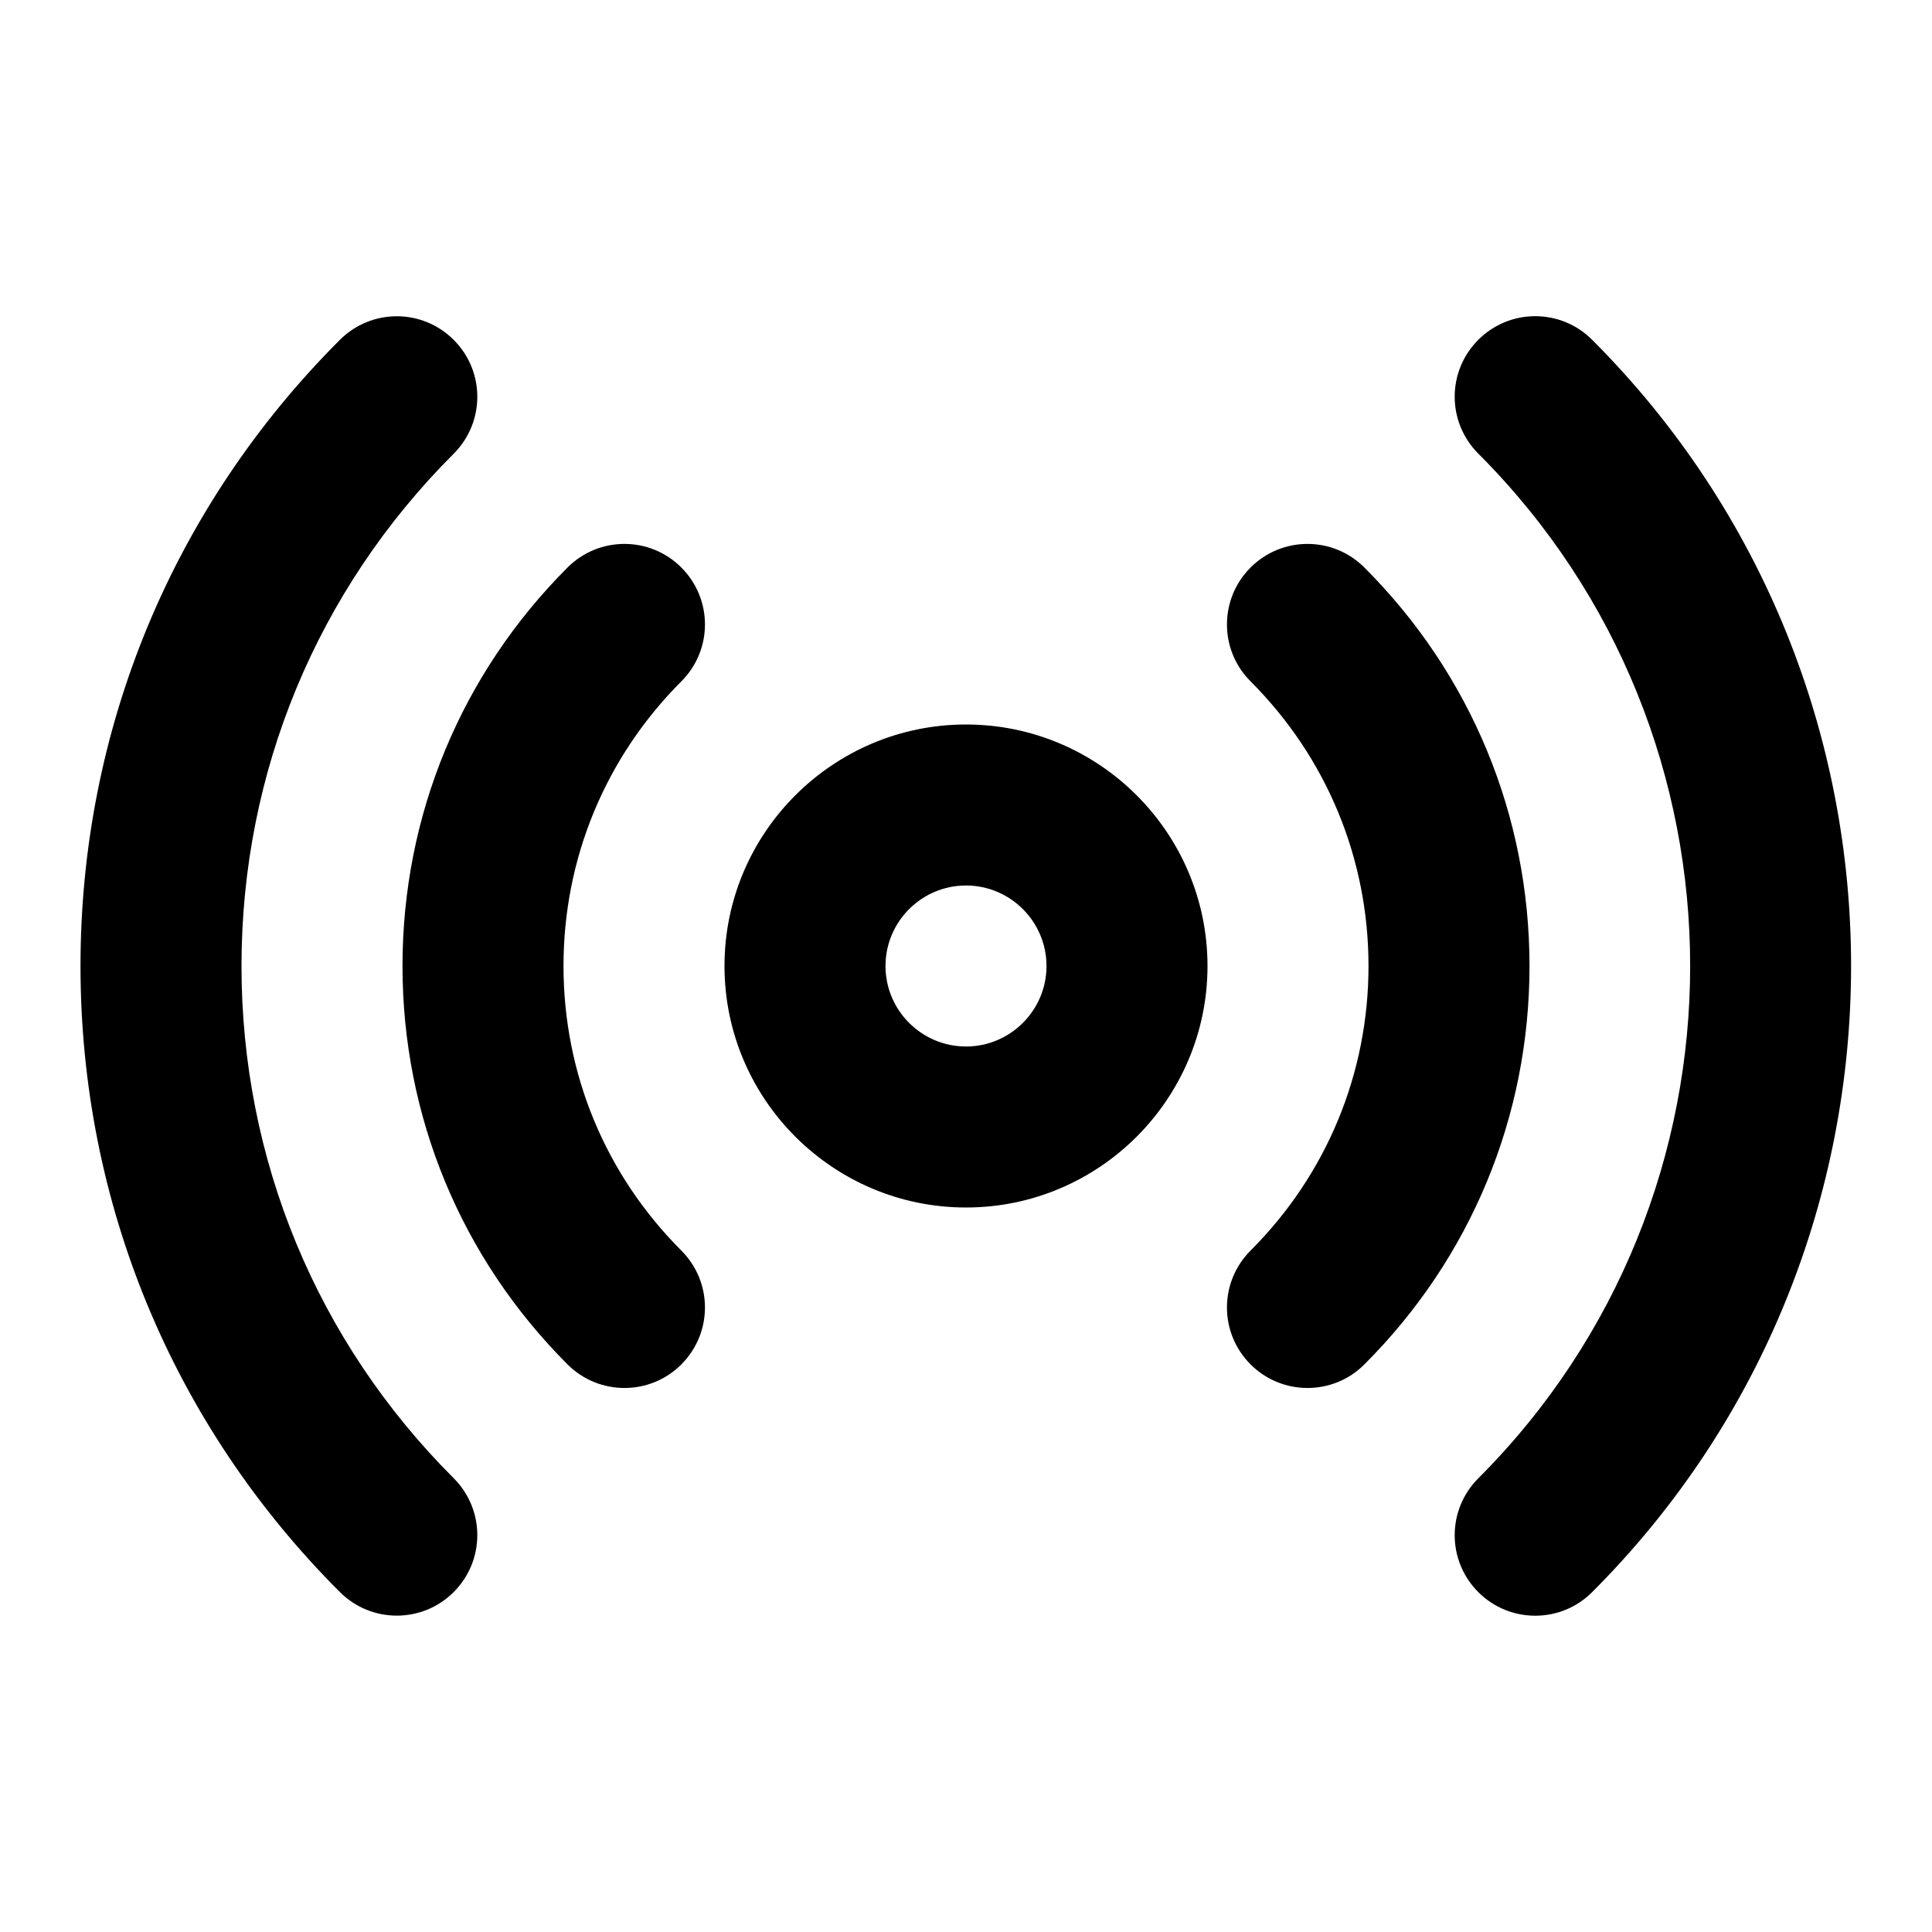 <?xml version="1.0" encoding="iso-8859-1"?>
<!-- Generator: Adobe Illustrator 27.4.0, SVG Export Plug-In . SVG Version: 6.00 Build 0)  -->
<svg version="1.1" id="Layer_1" xmlns="http://www.w3.org/2000/svg" xmlns:xlink="http://www.w3.org/1999/xlink" x="0px" y="0px"
	 viewBox="0 0 24 24" style="enable-background:new 0 0 24 24;" xml:space="preserve">
<g>
	<path d="M19.071,20.071c-0.256,0-0.512-0.098-0.707-0.293c-0.391-0.391-0.391-1.023,0-1.414c3.509-3.51,3.509-9.219,0-12.729
		c-0.391-0.391-0.391-1.023,0-1.414s1.023-0.391,1.414,0c4.289,4.289,4.289,11.268,0,15.557
		C19.583,19.974,19.327,20.071,19.071,20.071z M4.929,20.07c-0.256,0-0.512-0.098-0.707-0.293C2.144,17.7,1,14.938,1,12
		s1.144-5.701,3.222-7.778c0.391-0.391,1.023-0.391,1.414,0c0.391,0.39,0.391,1.023,0,1.414C3.936,7.335,3,9.596,3,12
		s0.936,4.664,2.636,6.363c0.391,0.391,0.391,1.023,0,1.414C5.44,19.973,5.185,20.07,4.929,20.07z M7.757,17.242
		c-0.256,0-0.512-0.098-0.707-0.293C5.728,15.627,5,13.869,5,12c0-1.87,0.728-3.628,2.05-4.95c0.391-0.391,1.023-0.391,1.414,0
		s0.391,1.024,0,1.414C7.52,9.409,7,10.664,7,12c0,1.335,0.52,2.591,1.464,3.535c0.391,0.391,0.391,1.023,0,1.414
		C8.269,17.145,8.013,17.242,7.757,17.242z M16.242,17.242c-0.256,0-0.512-0.098-0.707-0.293c-0.391-0.391-0.391-1.023,0-1.414
		C16.479,14.591,17,13.335,17,12c0-1.336-0.521-2.591-1.465-3.536c-0.391-0.39-0.391-1.023,0-1.414s1.023-0.391,1.414,0
		C18.271,8.372,19,10.13,19,12s-0.729,3.628-2.051,4.949C16.754,17.145,16.498,17.242,16.242,17.242z M12,15c-1.654,0-3-1.346-3-3
		s1.346-3,3-3s3,1.346,3,3S13.654,15,12,15z M12,11c-0.551,0-1,0.449-1,1s0.449,1,1,1s1-0.449,1-1S12.551,11,12,11z"/>
</g>
</svg>
